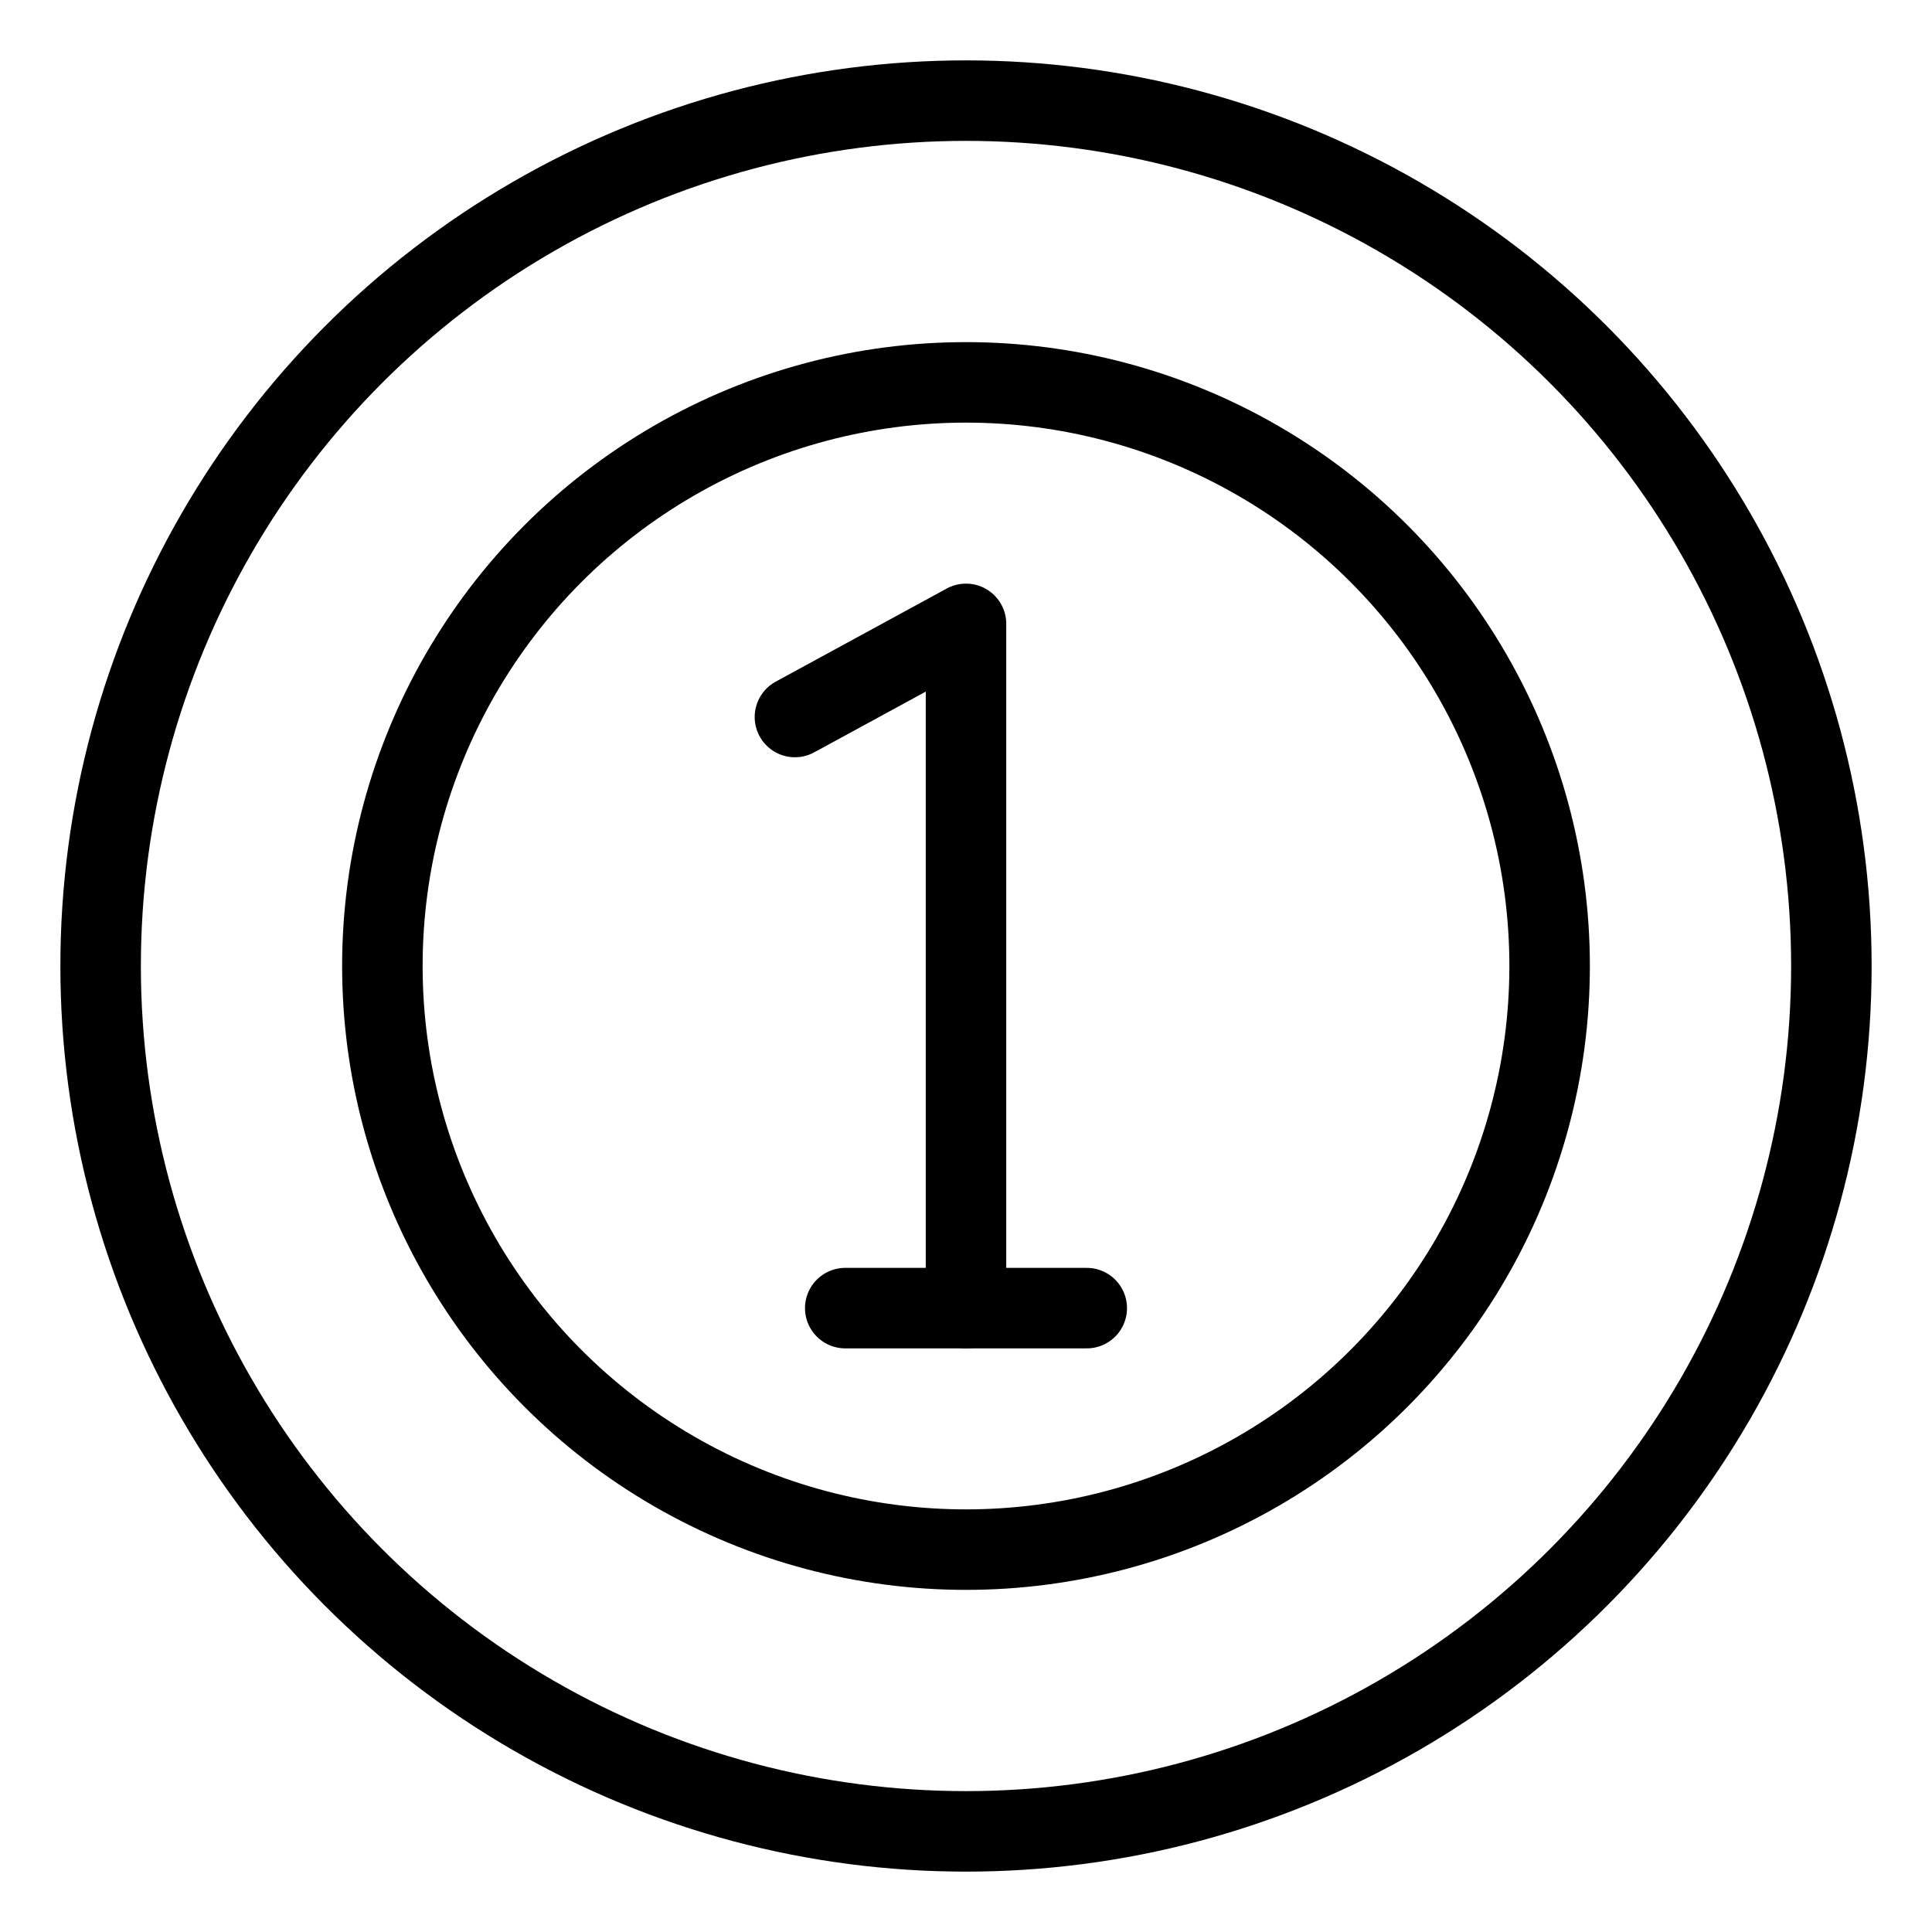 <?xml version="1.0" encoding="UTF-8"?><svg id="b" xmlns="http://www.w3.org/2000/svg" viewBox="0 0 48 48"><defs><style>.c{stroke-width:2px;fill:none;stroke:#000;stroke-linecap:round;stroke-linejoin:round;}</style></defs><circle class="c" cx="24" cy="24" r="21.5"/><circle class="c" cx="24" cy="24" r="14.5"/><polyline class="c" points="19.75 17.814 24 15.5 24 32.5"/><line class="c" x1="21" y1="32.5" x2="27" y2="32.5"/></svg>